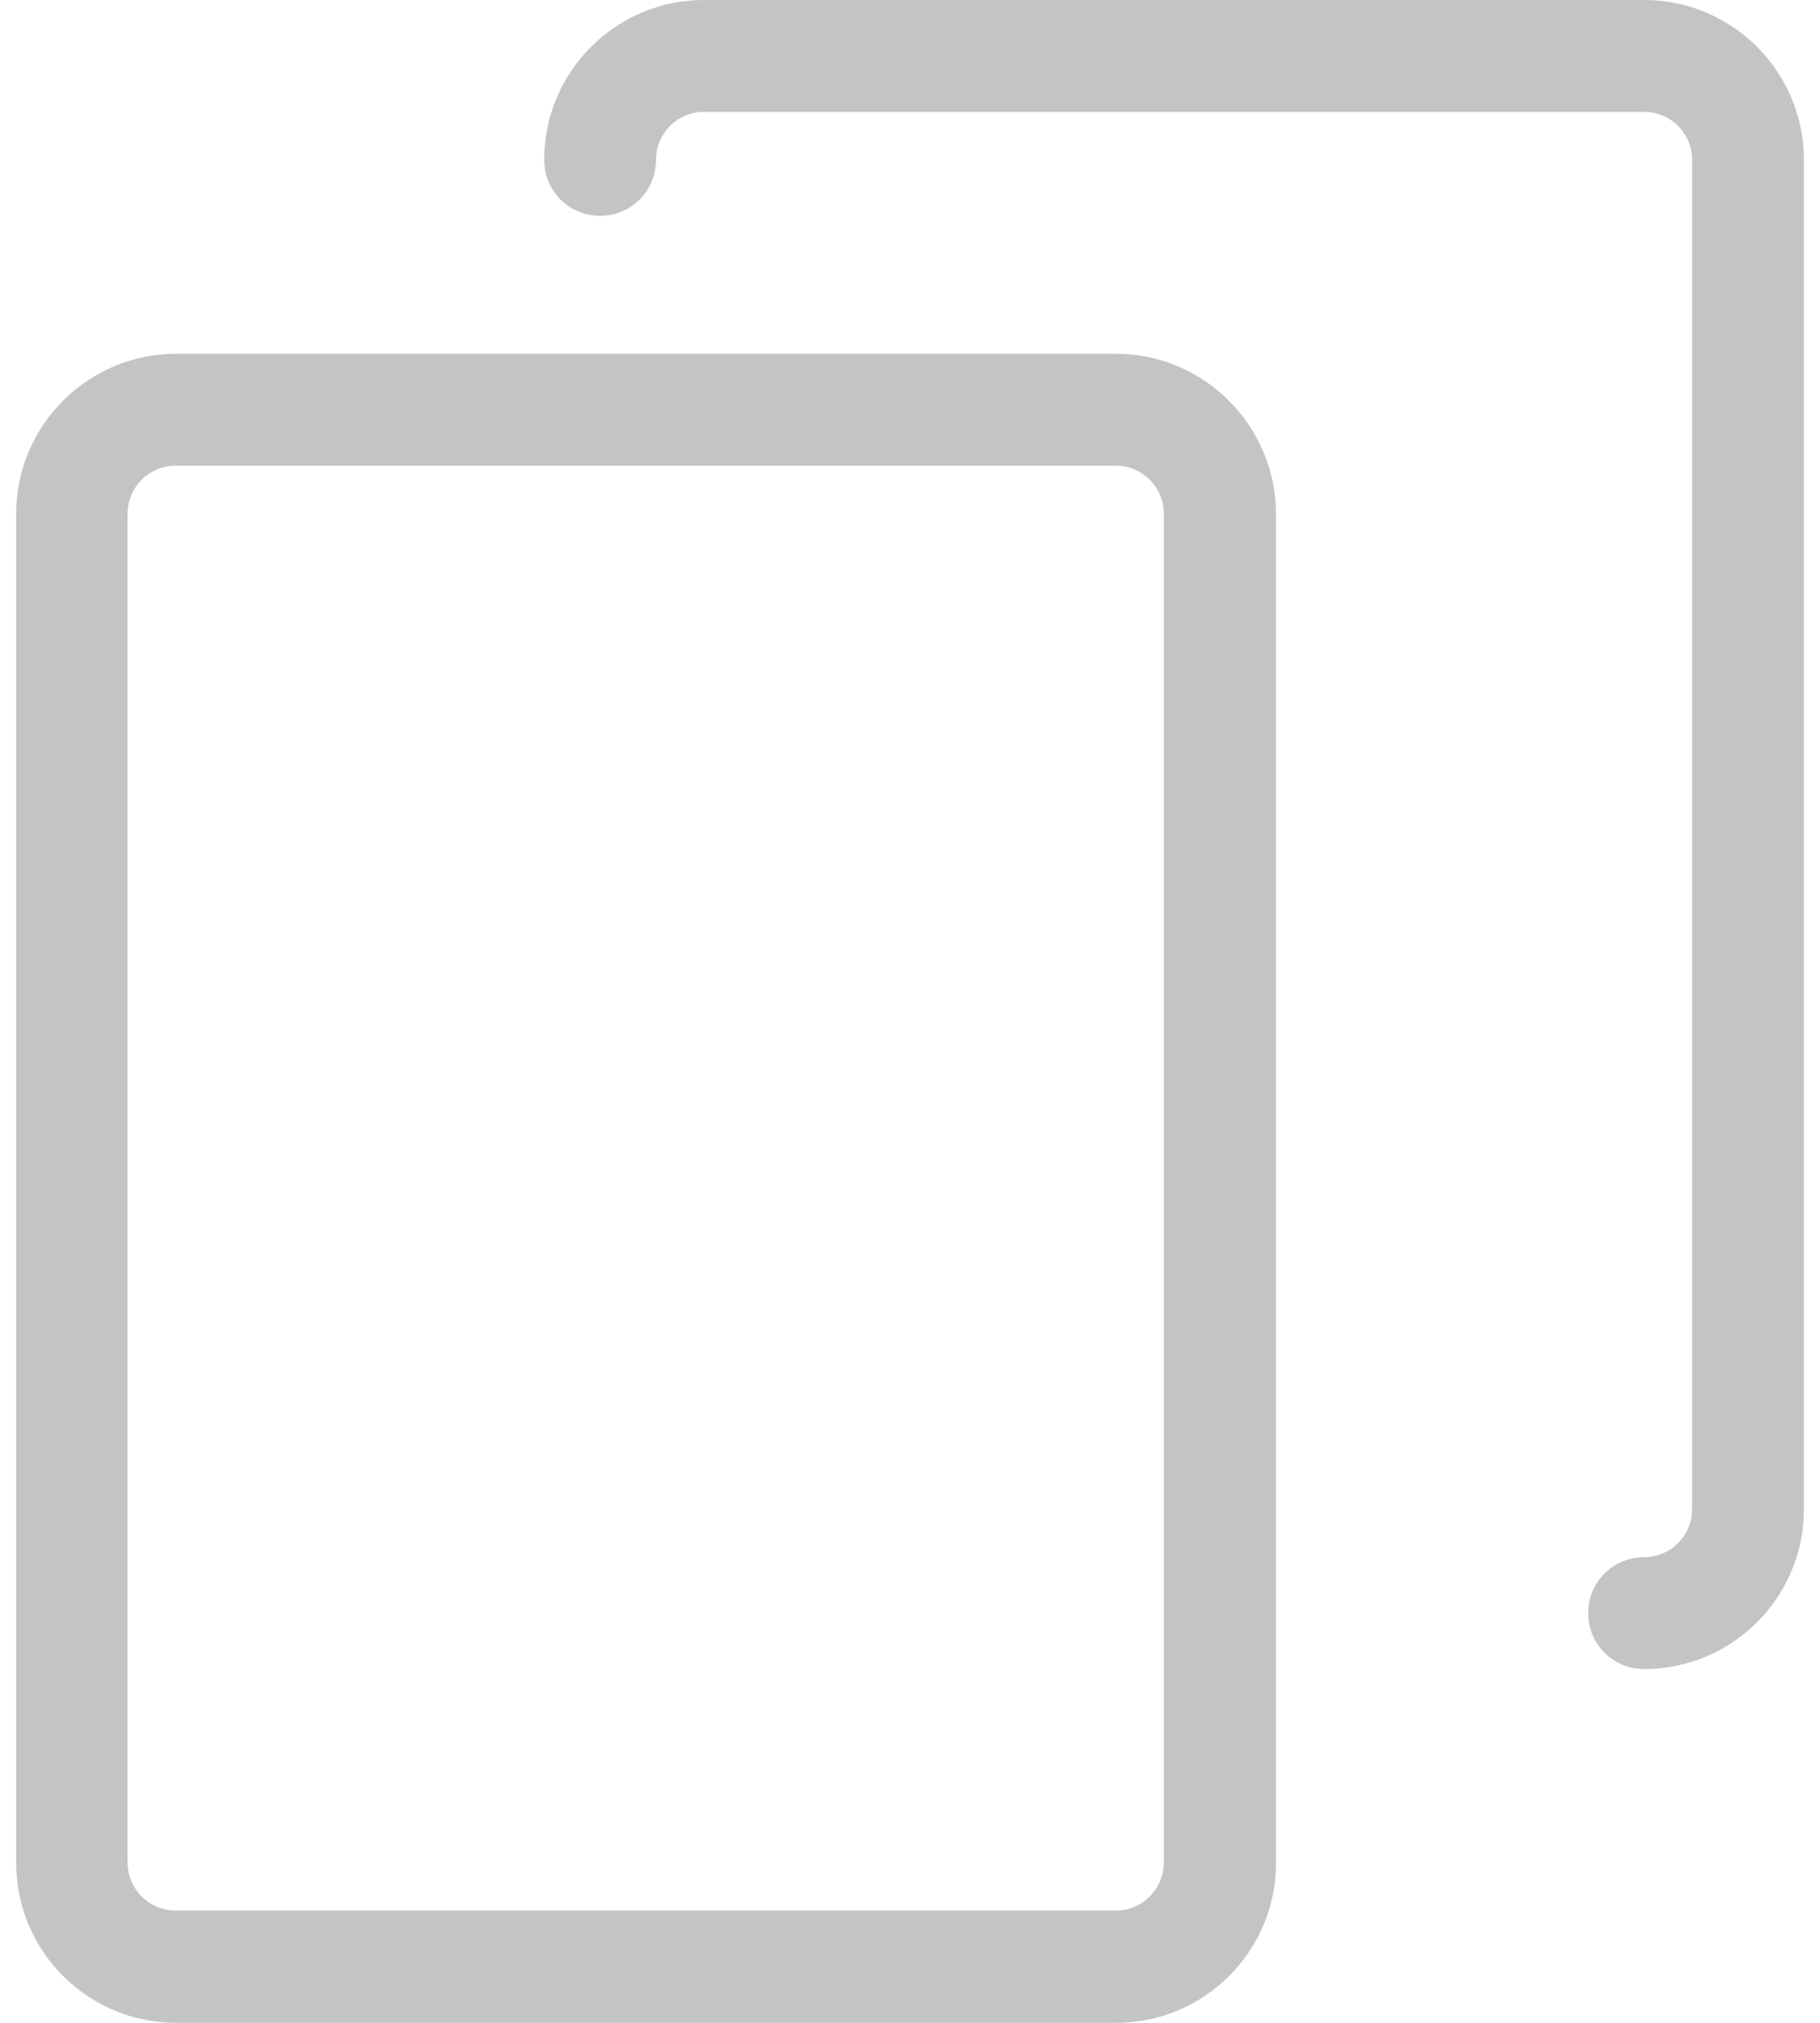 <svg width="18" height="20" viewBox="0 0 18 20" fill="none" xmlns="http://www.w3.org/2000/svg">
<path d="M11.039 3.498H1.741C0.869 3.498 0.16 4.207 0.16 5.079V18.419C0.16 19.292 0.869 20 1.741 20H11.039C11.911 20 12.62 19.292 12.62 18.419V5.079C12.616 4.207 11.907 3.498 11.039 3.498ZM11.51 18.415C11.51 18.677 11.297 18.89 11.035 18.89H1.737C1.475 18.89 1.262 18.677 1.262 18.415V5.079C1.262 4.817 1.475 4.604 1.737 4.604H11.035C11.297 4.604 11.51 4.817 11.51 5.079V18.415Z" fill="#C4C4C4"/>
<path d="M16.26 0H6.963C6.09 0 5.382 0.709 5.382 1.581C5.382 1.888 5.628 2.134 5.935 2.134C6.242 2.134 6.488 1.888 6.488 1.581C6.488 1.319 6.701 1.106 6.963 1.106H16.26C16.523 1.106 16.735 1.319 16.735 1.581V14.921C16.735 15.183 16.523 15.396 16.26 15.396C15.953 15.396 15.707 15.642 15.707 15.949C15.707 16.256 15.953 16.502 16.26 16.502C17.133 16.502 17.841 15.794 17.841 14.921V1.581C17.841 0.709 17.133 0 16.26 0Z" fill="#C4C4C4"/>
</svg>

